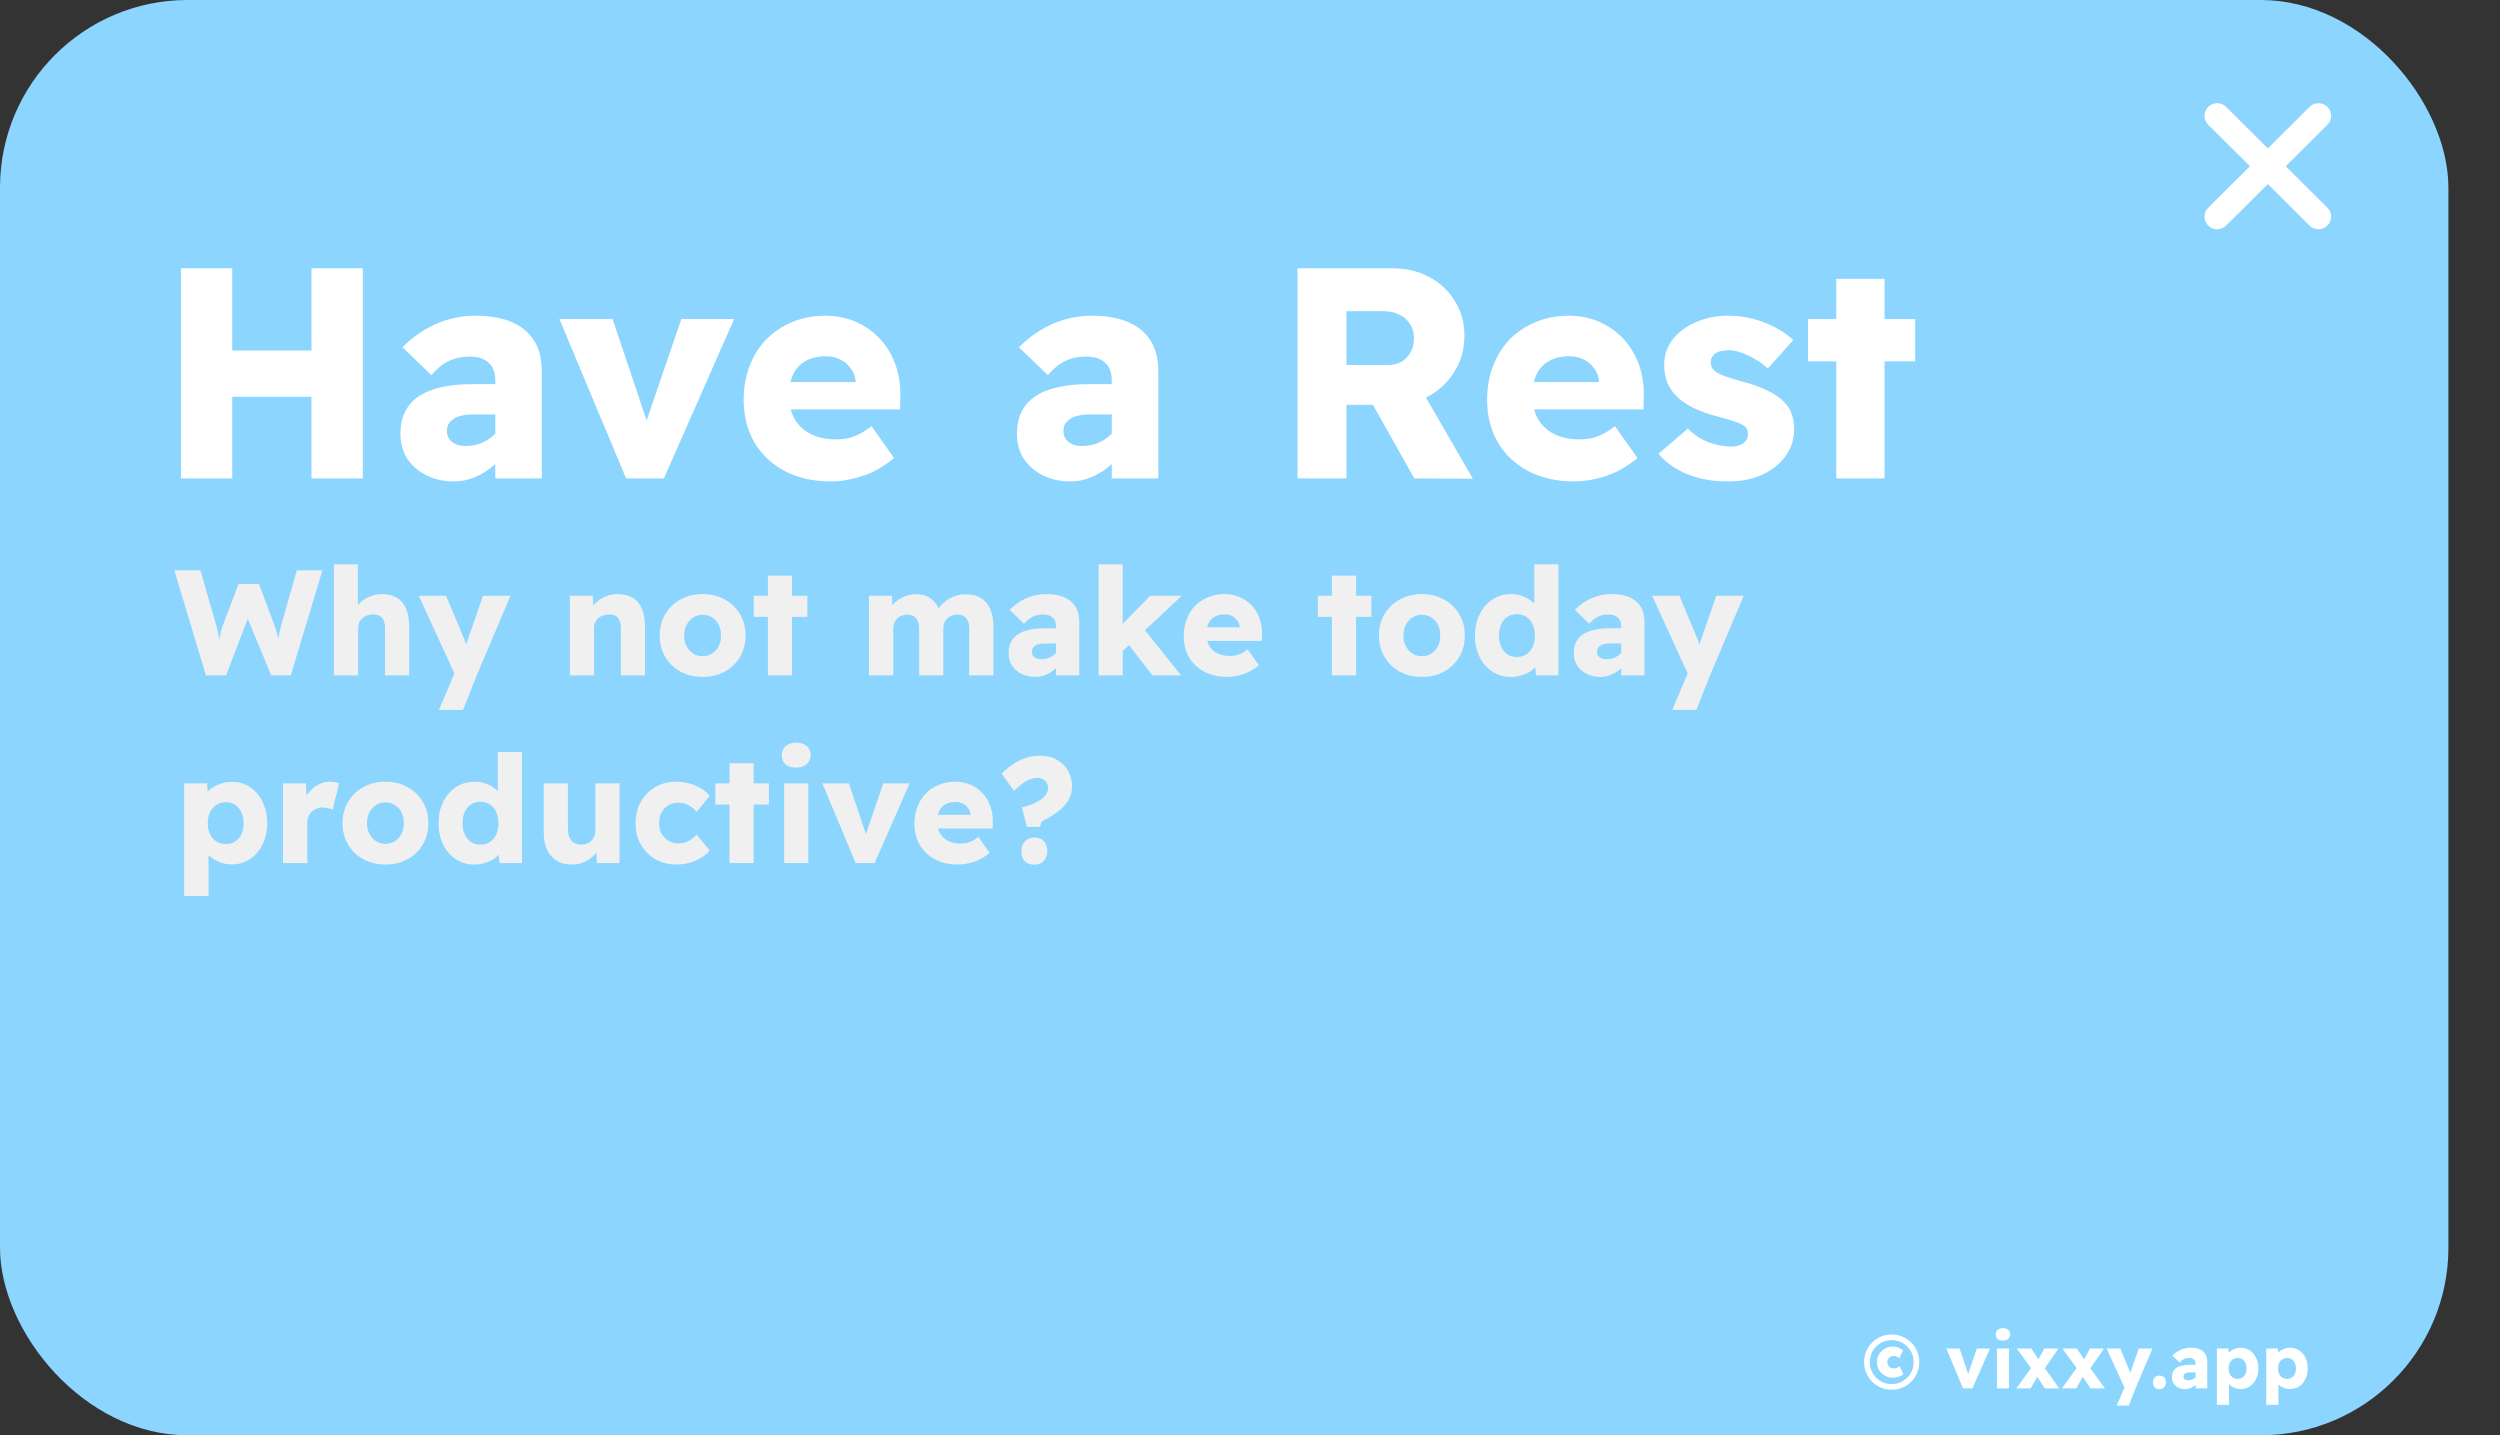 <svg width="533" height="306" viewBox="0 0 533 306" fill="none" xmlns="http://www.w3.org/2000/svg">
<rect x="0" y="0" width="533" height="306" fill="#333333" stroke="none"/>
<rect width="522" height="306" rx="40" fill="#8BD5FF"/>
<path d="M496.207 44.291C497.262 45.341 497.262 47.042 496.207 48.092C495.684 48.617 494.992 48.877 494.3 48.877C493.608 48.877 492.918 48.615 492.391 48.09L483.5 39.244L474.609 48.088C474.082 48.617 473.391 48.877 472.7 48.877C472.009 48.877 471.319 48.617 470.791 48.088C469.736 47.038 469.736 45.337 470.791 44.287L479.684 35.435L470.791 26.588C469.736 25.538 469.736 23.837 470.791 22.787C471.846 21.738 473.554 21.738 474.609 22.787L483.5 31.643L492.393 22.792C493.448 21.742 495.156 21.742 496.211 22.792C497.266 23.841 497.266 25.542 496.211 26.592L487.318 35.444L496.207 44.291Z" fill="white"/>
<path d="M66.408 102V57.2H77.352V102H66.408ZM38.568 102V57.2H49.512V102H38.568ZM42.92 84.592V74.736H72.168V84.592H42.92ZM105.594 102V81.136C105.594 79.387 105.103 78.107 104.122 77.296C103.183 76.443 101.86 76.016 100.154 76.016C98.49 76.016 96.996 76.336 95.674 76.976C94.394 77.573 93.156 78.576 91.962 79.984L85.817 74.032C87.865 71.941 90.212 70.299 92.858 69.104C95.503 67.909 98.383 67.312 101.498 67.312C104.356 67.312 106.831 67.739 108.922 68.592C111.012 69.445 112.634 70.747 113.786 72.496C114.938 74.245 115.514 76.464 115.514 79.152V102H105.594ZM96.761 102.64C94.628 102.64 92.687 102.213 90.938 101.36C89.231 100.507 87.865 99.333 86.841 97.84C85.86 96.304 85.37 94.512 85.37 92.464C85.37 90.715 85.689 89.179 86.329 87.856C86.969 86.533 87.908 85.445 89.145 84.592C90.425 83.696 92.004 83.035 93.882 82.608C95.802 82.139 98.02 81.904 100.538 81.904H110.842L110.266 88.368H100.794C99.897 88.368 99.108 88.453 98.425 88.624C97.743 88.752 97.167 88.987 96.698 89.328C96.228 89.627 95.865 89.989 95.609 90.416C95.396 90.843 95.29 91.355 95.29 91.952C95.29 92.592 95.46 93.147 95.802 93.616C96.143 94.085 96.591 94.448 97.145 94.704C97.743 94.96 98.425 95.088 99.194 95.088C100.303 95.088 101.348 94.917 102.33 94.576C103.354 94.192 104.25 93.659 105.018 92.976C105.828 92.293 106.468 91.504 106.938 90.608L108.73 95.216C107.834 96.667 106.746 97.947 105.466 99.056C104.228 100.165 102.863 101.04 101.37 101.68C99.919 102.32 98.383 102.64 96.761 102.64ZM133.478 102L119.27 68.016H130.598L139.046 93.168L136.55 93.488L145.254 68.016H156.518L141.542 102H133.478ZM177.111 102.64C173.356 102.64 170.071 101.893 167.255 100.4C164.482 98.907 162.327 96.859 160.791 94.256C159.298 91.611 158.551 88.603 158.551 85.232C158.551 82.587 158.978 80.176 159.831 78C160.684 75.781 161.879 73.883 163.415 72.304C164.994 70.725 166.828 69.509 168.919 68.656C171.052 67.76 173.378 67.312 175.895 67.312C178.284 67.312 180.46 67.739 182.423 68.592C184.386 69.445 186.092 70.64 187.543 72.176C188.994 73.712 190.103 75.525 190.871 77.616C191.639 79.707 192.002 81.989 191.959 84.464L191.895 87.28H164.887L163.351 81.456H183.511L182.423 82.608V81.328C182.338 80.261 181.996 79.344 181.399 78.576C180.844 77.765 180.098 77.125 179.159 76.656C178.263 76.187 177.239 75.952 176.087 75.952C174.38 75.952 172.93 76.293 171.735 76.976C170.583 77.616 169.708 78.555 169.111 79.792C168.514 81.029 168.215 82.565 168.215 84.4C168.215 86.235 168.599 87.856 169.367 89.264C170.178 90.672 171.33 91.76 172.823 92.528C174.359 93.296 176.172 93.68 178.263 93.68C179.671 93.68 180.951 93.467 182.103 93.04C183.255 92.613 184.492 91.888 185.815 90.864L190.615 97.648C189.292 98.757 187.884 99.696 186.391 100.464C184.898 101.189 183.362 101.723 181.783 102.064C180.247 102.448 178.69 102.64 177.111 102.64ZM237.031 102V81.136C237.031 79.387 236.54 78.107 235.559 77.296C234.62 76.443 233.298 76.016 231.591 76.016C229.927 76.016 228.434 76.336 227.111 76.976C225.831 77.573 224.594 78.576 223.399 79.984L217.255 74.032C219.303 71.941 221.65 70.299 224.295 69.104C226.94 67.909 229.82 67.312 232.935 67.312C235.794 67.312 238.268 67.739 240.359 68.592C242.45 69.445 244.071 70.747 245.223 72.496C246.375 74.245 246.951 76.464 246.951 79.152V102H237.031ZM228.199 102.64C226.066 102.64 224.124 102.213 222.375 101.36C220.668 100.507 219.303 99.333 218.279 97.84C217.298 96.304 216.807 94.512 216.807 92.464C216.807 90.715 217.127 89.179 217.767 87.856C218.407 86.533 219.346 85.445 220.583 84.592C221.863 83.696 223.442 83.035 225.319 82.608C227.239 82.139 229.458 81.904 231.975 81.904H242.279L241.703 88.368H232.231C231.335 88.368 230.546 88.453 229.863 88.624C229.18 88.752 228.604 88.987 228.135 89.328C227.666 89.627 227.303 89.989 227.047 90.416C226.834 90.843 226.727 91.355 226.727 91.952C226.727 92.592 226.898 93.147 227.239 93.616C227.58 94.085 228.028 94.448 228.583 94.704C229.18 94.96 229.863 95.088 230.631 95.088C231.74 95.088 232.786 94.917 233.767 94.576C234.791 94.192 235.687 93.659 236.455 92.976C237.266 92.293 237.906 91.504 238.375 90.608L240.167 95.216C239.271 96.667 238.183 97.947 236.903 99.056C235.666 100.165 234.3 101.04 232.807 101.68C231.356 102.32 229.82 102.64 228.199 102.64ZM276.631 102V57.2H296.919C299.82 57.2 302.423 57.819 304.727 59.056C307.031 60.293 308.844 62 310.167 64.176C311.532 66.309 312.215 68.763 312.215 71.536C312.215 74.352 311.532 76.869 310.167 79.088C308.844 81.307 307.031 83.077 304.727 84.4C302.423 85.68 299.82 86.32 296.919 86.32H287.062V102H276.631ZM301.527 102L290.135 81.712L301.335 80.112L314.007 102.064L301.527 102ZM287.062 77.808H295.959C297.068 77.808 298.028 77.573 298.839 77.104C299.692 76.592 300.332 75.909 300.759 75.056C301.228 74.203 301.463 73.221 301.463 72.112C301.463 70.96 301.185 69.957 300.631 69.104C300.119 68.251 299.372 67.589 298.391 67.12C297.452 66.608 296.321 66.352 294.999 66.352H287.062V77.808ZM335.611 102.64C331.856 102.64 328.571 101.893 325.755 100.4C322.982 98.907 320.827 96.859 319.291 94.256C317.798 91.611 317.051 88.603 317.051 85.232C317.051 82.587 317.478 80.176 318.331 78C319.184 75.781 320.379 73.883 321.915 72.304C323.494 70.725 325.328 69.509 327.419 68.656C329.552 67.76 331.878 67.312 334.395 67.312C336.784 67.312 338.96 67.739 340.923 68.592C342.886 69.445 344.592 70.64 346.043 72.176C347.494 73.712 348.603 75.525 349.371 77.616C350.139 79.707 350.502 81.989 350.459 84.464L350.395 87.28H323.387L321.851 81.456H342.011L340.923 82.608V81.328C340.838 80.261 340.496 79.344 339.899 78.576C339.344 77.765 338.598 77.125 337.659 76.656C336.763 76.187 335.739 75.952 334.587 75.952C332.88 75.952 331.43 76.293 330.235 76.976C329.083 77.616 328.208 78.555 327.611 79.792C327.014 81.029 326.715 82.565 326.715 84.4C326.715 86.235 327.099 87.856 327.867 89.264C328.678 90.672 329.83 91.76 331.323 92.528C332.859 93.296 334.672 93.68 336.763 93.68C338.171 93.68 339.451 93.467 340.603 93.04C341.755 92.613 342.992 91.888 344.315 90.864L349.115 97.648C347.792 98.757 346.384 99.696 344.891 100.464C343.398 101.189 341.862 101.723 340.283 102.064C338.747 102.448 337.19 102.64 335.611 102.64ZM368.438 102.64C365.195 102.64 362.294 102.128 359.734 101.104C357.174 100.037 355.126 98.587 353.59 96.752L359.862 91.376C361.184 92.699 362.678 93.68 364.342 94.32C366.006 94.917 367.584 95.216 369.078 95.216C369.632 95.216 370.123 95.152 370.55 95.024C370.976 94.896 371.339 94.725 371.638 94.512C371.979 94.256 372.235 93.979 372.406 93.68C372.576 93.339 372.662 92.955 372.662 92.528C372.662 91.675 372.299 91.035 371.574 90.608C371.232 90.395 370.614 90.139 369.718 89.84C368.822 89.499 367.67 89.157 366.262 88.816C364.256 88.304 362.507 87.685 361.014 86.96C359.563 86.235 358.368 85.403 357.43 84.464C356.576 83.611 355.915 82.629 355.446 81.52C355.019 80.411 354.806 79.173 354.806 77.808C354.806 75.717 355.424 73.883 356.661 72.304C357.942 70.725 359.606 69.509 361.654 68.656C363.702 67.76 365.92 67.312 368.31 67.312C370.187 67.312 371.958 67.525 373.622 67.952C375.328 68.379 376.907 68.976 378.358 69.744C379.851 70.512 381.174 71.429 382.326 72.496L376.886 78.576C376.16 77.851 375.307 77.211 374.326 76.656C373.344 76.059 372.363 75.589 371.382 75.248C370.4 74.864 369.483 74.672 368.63 74.672C367.99 74.672 367.414 74.736 366.902 74.864C366.432 74.949 366.027 75.12 365.686 75.376C365.387 75.589 365.152 75.867 364.982 76.208C364.811 76.507 364.726 76.848 364.726 77.232C364.726 77.701 364.832 78.128 365.046 78.512C365.302 78.853 365.643 79.173 366.07 79.472C366.454 79.685 367.115 79.963 368.054 80.304C369.035 80.645 370.315 81.029 371.894 81.456C373.899 82.011 375.606 82.651 377.014 83.376C378.464 84.059 379.616 84.869 380.47 85.808C381.195 86.533 381.707 87.387 382.006 88.368C382.347 89.307 382.518 90.331 382.518 91.44C382.518 93.616 381.899 95.557 380.662 97.264C379.467 98.928 377.803 100.251 375.67 101.232C373.579 102.171 371.168 102.64 368.438 102.64ZM391.485 102V59.44H401.789V102H391.485ZM385.469 77.04V68.016H408.317V77.04H385.469Z" fill="white"/>
<path d="M43.912 144L37.16 121.6H42.728L46.12 133.376C46.312 134.059 46.472 134.763 46.6 135.488C46.728 136.192 46.835 136.853 46.92 137.472C47.005 138.069 47.059 138.539 47.08 138.88L46.344 138.912C46.493 138.101 46.611 137.387 46.696 136.768C46.781 136.149 46.888 135.573 47.016 135.04C47.144 134.485 47.304 133.931 47.496 133.376L50.856 124.512H55.24L58.536 133.376C58.792 134.08 58.995 134.752 59.144 135.392C59.315 136.011 59.443 136.597 59.528 137.152C59.635 137.685 59.72 138.219 59.784 138.752L59.112 138.88C59.155 138.475 59.187 138.112 59.208 137.792C59.251 137.472 59.283 137.163 59.304 136.864C59.325 136.544 59.357 136.224 59.4 135.904C59.443 135.563 59.507 135.189 59.592 134.784C59.677 134.357 59.795 133.877 59.944 133.344L63.272 121.6H68.744L61.992 144H57.832L52.488 131.136L53.096 131.2L48.2 144H43.912ZM71.21 144V120.32H76.297V130.464L75.242 130.848C75.476 130.08 75.892 129.387 76.49 128.768C77.108 128.128 77.844 127.616 78.698 127.232C79.551 126.848 80.447 126.656 81.385 126.656C82.665 126.656 83.743 126.923 84.618 127.456C85.492 127.968 86.143 128.747 86.57 129.792C87.017 130.816 87.242 132.085 87.242 133.6V144H82.09V133.984C82.09 133.301 81.993 132.736 81.802 132.288C81.609 131.84 81.322 131.509 80.938 131.296C80.553 131.083 80.073 130.987 79.498 131.008C79.049 131.008 78.633 131.083 78.249 131.232C77.865 131.36 77.524 131.563 77.225 131.84C76.948 132.096 76.735 132.395 76.585 132.736C76.436 133.077 76.362 133.461 76.362 133.888V144H73.769C73.215 144 72.713 144 72.266 144C71.839 144 71.487 144 71.21 144ZM93.573 151.36L97.445 142.272L97.509 144.96L89.285 127.008H95.109L98.693 135.584C98.885 135.989 99.066 136.448 99.237 136.96C99.408 137.472 99.536 137.952 99.621 138.4L98.885 138.816C99.013 138.496 99.152 138.091 99.301 137.6C99.472 137.109 99.653 136.587 99.845 136.032L102.981 127.008H108.837L101.637 144L98.725 151.36H93.573ZM121.491 144V127.008H126.387L126.579 130.464L125.523 130.848C125.757 130.08 126.173 129.387 126.771 128.768C127.389 128.128 128.125 127.616 128.979 127.232C129.832 126.848 130.728 126.656 131.667 126.656C132.947 126.656 134.024 126.923 134.899 127.456C135.773 127.968 136.424 128.747 136.851 129.792C137.299 130.816 137.523 132.085 137.523 133.6V144H132.371V133.984C132.371 133.301 132.275 132.736 132.083 132.288C131.891 131.84 131.603 131.509 131.219 131.296C130.835 131.083 130.355 130.987 129.779 131.008C129.331 131.008 128.915 131.083 128.531 131.232C128.147 131.36 127.805 131.563 127.507 131.84C127.229 132.096 127.016 132.395 126.867 132.736C126.717 133.077 126.643 133.461 126.643 133.888V144H124.051C123.496 144 122.995 144 122.547 144C122.12 144 121.768 144 121.491 144ZM149.803 144.32C148.053 144.32 146.485 143.947 145.099 143.2C143.712 142.432 142.624 141.387 141.835 140.064C141.045 138.72 140.651 137.205 140.651 135.52C140.651 133.792 141.045 132.267 141.835 130.944C142.624 129.6 143.712 128.555 145.099 127.808C146.485 127.04 148.053 126.656 149.803 126.656C151.573 126.656 153.141 127.04 154.507 127.808C155.893 128.555 156.981 129.6 157.771 130.944C158.56 132.267 158.955 133.792 158.955 135.52C158.955 137.205 158.56 138.72 157.771 140.064C156.981 141.387 155.893 142.432 154.507 143.2C153.141 143.947 151.573 144.32 149.803 144.32ZM149.803 139.904C150.571 139.904 151.243 139.712 151.819 139.328C152.416 138.944 152.885 138.421 153.227 137.76C153.568 137.099 153.728 136.352 153.707 135.52C153.728 134.645 153.568 133.877 153.227 133.216C152.885 132.533 152.416 132.011 151.819 131.648C151.243 131.264 150.571 131.072 149.803 131.072C149.056 131.072 148.384 131.264 147.786 131.648C147.189 132.032 146.72 132.555 146.379 133.216C146.037 133.877 145.867 134.645 145.867 135.52C145.867 136.352 146.037 137.099 146.379 137.76C146.72 138.421 147.189 138.944 147.786 139.328C148.384 139.712 149.056 139.904 149.803 139.904ZM163.711 144V122.72H168.863V144H163.711ZM160.703 131.52V127.008H172.127V131.52H160.703ZM185.271 144V127.008H190.167L190.327 130.08L189.623 130.144C189.858 129.589 190.178 129.099 190.583 128.672C190.989 128.245 191.437 127.893 191.927 127.616C192.439 127.317 192.973 127.093 193.527 126.944C194.082 126.773 194.637 126.688 195.191 126.688C196.045 126.688 196.802 126.816 197.463 127.072C198.146 127.328 198.733 127.744 199.223 128.32C199.735 128.896 200.141 129.664 200.439 130.624L199.671 130.496L199.895 130.048C200.194 129.536 200.557 129.077 200.983 128.672C201.431 128.245 201.922 127.883 202.455 127.584C202.989 127.285 203.533 127.061 204.087 126.912C204.663 126.763 205.218 126.688 205.751 126.688C207.095 126.688 208.215 126.955 209.111 127.488C210.007 128.021 210.679 128.811 211.127 129.856C211.575 130.88 211.799 132.149 211.799 133.664V144H206.647V134.048C206.647 133.045 206.434 132.299 206.007 131.808C205.602 131.296 204.983 131.04 204.151 131.04C203.703 131.04 203.287 131.115 202.903 131.264C202.541 131.392 202.221 131.595 201.943 131.872C201.687 132.128 201.485 132.427 201.335 132.768C201.186 133.109 201.111 133.493 201.111 133.92V144H195.959V134.016C195.959 133.056 195.735 132.32 195.287 131.808C194.861 131.296 194.253 131.04 193.463 131.04C193.037 131.04 192.631 131.115 192.247 131.264C191.885 131.392 191.565 131.595 191.287 131.872C191.031 132.128 190.829 132.427 190.679 132.768C190.53 133.109 190.455 133.493 190.455 133.92V144H185.271ZM225.141 144V133.568C225.141 132.693 224.895 132.053 224.405 131.648C223.935 131.221 223.274 131.008 222.421 131.008C221.589 131.008 220.842 131.168 220.181 131.488C219.541 131.787 218.922 132.288 218.325 132.992L215.253 130.016C216.277 128.971 217.45 128.149 218.773 127.552C220.095 126.955 221.535 126.656 223.093 126.656C224.522 126.656 225.759 126.869 226.805 127.296C227.85 127.723 228.661 128.373 229.237 129.248C229.813 130.123 230.101 131.232 230.101 132.576V144H225.141ZM220.725 144.32C219.658 144.32 218.687 144.107 217.812 143.68C216.959 143.253 216.277 142.667 215.765 141.92C215.274 141.152 215.029 140.256 215.029 139.232C215.029 138.357 215.189 137.589 215.509 136.928C215.829 136.267 216.298 135.723 216.917 135.296C217.557 134.848 218.346 134.517 219.285 134.304C220.245 134.069 221.354 133.952 222.613 133.952H227.765L227.477 137.184H222.741C222.293 137.184 221.898 137.227 221.557 137.312C221.215 137.376 220.927 137.493 220.693 137.664C220.458 137.813 220.277 137.995 220.149 138.208C220.042 138.421 219.989 138.677 219.989 138.976C219.989 139.296 220.074 139.573 220.245 139.808C220.415 140.043 220.639 140.224 220.917 140.352C221.215 140.48 221.557 140.544 221.941 140.544C222.495 140.544 223.018 140.459 223.509 140.288C224.021 140.096 224.469 139.829 224.853 139.488C225.258 139.147 225.578 138.752 225.813 138.304L226.709 140.608C226.261 141.333 225.717 141.973 225.077 142.528C224.458 143.083 223.775 143.52 223.029 143.84C222.303 144.16 221.535 144.32 220.725 144.32ZM239.138 139.008L237.314 135.104L245.218 127.008H251.97L239.138 139.008ZM234.21 144V120.32H239.362V144H234.21ZM245.698 144L239.778 136.32L243.426 133.504L251.81 144H245.698ZM261.649 144.32C259.772 144.32 258.129 143.947 256.721 143.2C255.335 142.453 254.257 141.429 253.489 140.128C252.743 138.805 252.369 137.301 252.369 135.616C252.369 134.293 252.583 133.088 253.009 132C253.436 130.891 254.033 129.941 254.801 129.152C255.591 128.363 256.508 127.755 257.553 127.328C258.62 126.88 259.783 126.656 261.041 126.656C262.236 126.656 263.324 126.869 264.305 127.296C265.287 127.723 266.14 128.32 266.865 129.088C267.591 129.856 268.145 130.763 268.529 131.808C268.913 132.853 269.095 133.995 269.073 135.232L269.041 136.64H255.537L254.769 133.728H264.849L264.305 134.304V133.664C264.263 133.131 264.092 132.672 263.793 132.288C263.516 131.883 263.143 131.563 262.673 131.328C262.225 131.093 261.713 130.976 261.137 130.976C260.284 130.976 259.559 131.147 258.961 131.488C258.385 131.808 257.948 132.277 257.649 132.896C257.351 133.515 257.201 134.283 257.201 135.2C257.201 136.117 257.393 136.928 257.777 137.632C258.183 138.336 258.759 138.88 259.505 139.264C260.273 139.648 261.18 139.84 262.225 139.84C262.929 139.84 263.569 139.733 264.145 139.52C264.721 139.307 265.34 138.944 266.001 138.432L268.401 141.824C267.74 142.379 267.036 142.848 266.289 143.232C265.543 143.595 264.775 143.861 263.985 144.032C263.217 144.224 262.439 144.32 261.649 144.32ZM283.961 144V122.72H289.113V144H283.961ZM280.953 131.52V127.008H292.377V131.52H280.953ZM303.146 144.32C301.397 144.32 299.829 143.947 298.442 143.2C297.056 142.432 295.968 141.387 295.178 140.064C294.389 138.72 293.994 137.205 293.994 135.52C293.994 133.792 294.389 132.267 295.178 130.944C295.968 129.6 297.056 128.555 298.442 127.808C299.829 127.04 301.397 126.656 303.146 126.656C304.917 126.656 306.485 127.04 307.85 127.808C309.237 128.555 310.325 129.6 311.114 130.944C311.904 132.267 312.298 133.792 312.298 135.52C312.298 137.205 311.904 138.72 311.114 140.064C310.325 141.387 309.237 142.432 307.85 143.2C306.485 143.947 304.917 144.32 303.146 144.32ZM303.146 139.904C303.914 139.904 304.586 139.712 305.162 139.328C305.76 138.944 306.229 138.421 306.57 137.76C306.912 137.099 307.072 136.352 307.05 135.52C307.072 134.645 306.912 133.877 306.57 133.216C306.229 132.533 305.76 132.011 305.162 131.648C304.586 131.264 303.914 131.072 303.146 131.072C302.4 131.072 301.728 131.264 301.13 131.648C300.533 132.032 300.064 132.555 299.722 133.216C299.381 133.877 299.21 134.645 299.21 135.52C299.21 136.352 299.381 137.099 299.722 137.76C300.064 138.421 300.533 138.944 301.13 139.328C301.728 139.712 302.4 139.904 303.146 139.904ZM322.111 144.32C320.66 144.32 319.348 143.947 318.175 143.2C317.023 142.453 316.116 141.419 315.455 140.096C314.794 138.752 314.463 137.227 314.463 135.52C314.463 133.813 314.794 132.299 315.455 130.976C316.116 129.632 317.023 128.576 318.175 127.808C319.348 127.04 320.671 126.656 322.143 126.656C322.911 126.656 323.647 126.773 324.351 127.008C325.076 127.243 325.716 127.563 326.271 127.968C326.847 128.373 327.316 128.832 327.679 129.344C328.042 129.856 328.266 130.4 328.351 130.976L327.103 131.264V120.32H332.255V144H327.455L327.167 140.16L328.191 140.352C328.148 140.864 327.956 141.365 327.615 141.856C327.274 142.325 326.815 142.752 326.239 143.136C325.684 143.499 325.055 143.787 324.351 144C323.647 144.213 322.9 144.32 322.111 144.32ZM323.391 140.064C324.18 140.064 324.852 139.883 325.407 139.52C325.983 139.136 326.431 138.603 326.751 137.92C327.071 137.237 327.231 136.437 327.231 135.52C327.231 134.581 327.071 133.771 326.751 133.088C326.431 132.405 325.983 131.883 325.407 131.52C324.852 131.136 324.18 130.944 323.391 130.944C322.623 130.944 321.951 131.136 321.375 131.52C320.82 131.883 320.383 132.405 320.063 133.088C319.743 133.771 319.583 134.581 319.583 135.52C319.583 136.437 319.743 137.237 320.063 137.92C320.383 138.603 320.82 139.136 321.375 139.52C321.951 139.883 322.623 140.064 323.391 140.064ZM345.641 144V133.568C345.641 132.693 345.395 132.053 344.905 131.648C344.435 131.221 343.774 131.008 342.921 131.008C342.089 131.008 341.342 131.168 340.681 131.488C340.041 131.787 339.422 132.288 338.825 132.992L335.753 130.016C336.777 128.971 337.95 128.149 339.273 127.552C340.595 126.955 342.035 126.656 343.593 126.656C345.022 126.656 346.259 126.869 347.305 127.296C348.35 127.723 349.161 128.373 349.737 129.248C350.313 130.123 350.601 131.232 350.601 132.576V144H345.641ZM341.225 144.32C340.158 144.32 339.187 144.107 338.312 143.68C337.459 143.253 336.777 142.667 336.265 141.92C335.774 141.152 335.529 140.256 335.529 139.232C335.529 138.357 335.689 137.589 336.009 136.928C336.329 136.267 336.798 135.723 337.417 135.296C338.057 134.848 338.846 134.517 339.785 134.304C340.745 134.069 341.854 133.952 343.113 133.952H348.265L347.977 137.184H343.241C342.793 137.184 342.398 137.227 342.057 137.312C341.715 137.376 341.427 137.493 341.193 137.664C340.958 137.813 340.777 137.995 340.649 138.208C340.542 138.421 340.489 138.677 340.489 138.976C340.489 139.296 340.574 139.573 340.745 139.808C340.915 140.043 341.139 140.224 341.417 140.352C341.715 140.48 342.057 140.544 342.441 140.544C342.995 140.544 343.518 140.459 344.009 140.288C344.521 140.096 344.969 139.829 345.353 139.488C345.758 139.147 346.078 138.752 346.313 138.304L347.209 140.608C346.761 141.333 346.217 141.973 345.577 142.528C344.958 143.083 344.275 143.52 343.529 143.84C342.803 144.16 342.035 144.32 341.225 144.32ZM356.511 151.36L360.383 142.272L360.447 144.96L352.223 127.008H358.047L361.631 135.584C361.823 135.989 362.004 136.448 362.175 136.96C362.345 137.472 362.473 137.952 362.559 138.4L361.823 138.816C361.951 138.496 362.089 138.091 362.239 137.6C362.409 137.109 362.591 136.587 362.783 136.032L365.919 127.008H371.775L364.575 144L361.663 151.36H356.511ZM39.272 191.04V167.008H44.168L44.392 170.752L43.4 170.464C43.528 169.781 43.88 169.163 44.456 168.608C45.053 168.032 45.789 167.573 46.664 167.232C47.539 166.869 48.467 166.688 49.448 166.688C50.899 166.688 52.189 167.061 53.32 167.808C54.451 168.555 55.336 169.6 55.976 170.944C56.637 172.267 56.968 173.792 56.968 175.52C56.968 177.205 56.637 178.709 55.976 180.032C55.336 181.355 54.44 182.4 53.288 183.168C52.157 183.915 50.867 184.288 49.416 184.288C48.435 184.288 47.507 184.107 46.632 183.744C45.757 183.36 45.021 182.869 44.424 182.272C43.827 181.675 43.443 181.024 43.272 180.32L44.456 179.84V191.04H39.272ZM48.168 179.936C48.936 179.936 49.597 179.755 50.152 179.392C50.728 179.029 51.165 178.517 51.464 177.856C51.784 177.173 51.944 176.395 51.944 175.52C51.944 174.624 51.784 173.845 51.464 173.184C51.165 172.501 50.728 171.979 50.152 171.616C49.597 171.232 48.936 171.04 48.168 171.04C47.379 171.04 46.696 171.232 46.12 171.616C45.544 171.979 45.096 172.491 44.776 173.152C44.456 173.813 44.296 174.603 44.296 175.52C44.296 176.395 44.456 177.173 44.776 177.856C45.096 178.517 45.544 179.029 46.12 179.392C46.696 179.755 47.379 179.936 48.168 179.936ZM60.334 184V167.008H65.231L65.454 172.544L64.495 171.456C64.772 170.56 65.198 169.749 65.775 169.024C66.35 168.299 67.033 167.723 67.823 167.296C68.633 166.869 69.476 166.656 70.35 166.656C70.734 166.656 71.087 166.688 71.406 166.752C71.748 166.795 72.046 166.869 72.302 166.976L70.927 172.64C70.692 172.512 70.372 172.405 69.966 172.32C69.582 172.213 69.177 172.16 68.751 172.16C68.281 172.16 67.844 172.245 67.439 172.416C67.055 172.565 66.713 172.789 66.415 173.088C66.137 173.387 65.913 173.739 65.743 174.144C65.593 174.549 65.519 175.008 65.519 175.52V184H60.334ZM82.177 184.32C80.428 184.32 78.86 183.947 77.474 183.2C76.087 182.432 74.999 181.387 74.21 180.064C73.42 178.72 73.025 177.205 73.025 175.52C73.025 173.792 73.42 172.267 74.21 170.944C74.999 169.6 76.087 168.555 77.474 167.808C78.86 167.04 80.428 166.656 82.177 166.656C83.948 166.656 85.516 167.04 86.882 167.808C88.268 168.555 89.356 169.6 90.145 170.944C90.935 172.267 91.329 173.792 91.329 175.52C91.329 177.205 90.935 178.72 90.145 180.064C89.356 181.387 88.268 182.432 86.882 183.2C85.516 183.947 83.948 184.32 82.177 184.32ZM82.177 179.904C82.945 179.904 83.618 179.712 84.194 179.328C84.791 178.944 85.26 178.421 85.602 177.76C85.943 177.099 86.103 176.352 86.082 175.52C86.103 174.645 85.943 173.877 85.602 173.216C85.26 172.533 84.791 172.011 84.194 171.648C83.618 171.264 82.945 171.072 82.177 171.072C81.431 171.072 80.759 171.264 80.162 171.648C79.564 172.032 79.095 172.555 78.754 173.216C78.412 173.877 78.242 174.645 78.242 175.52C78.242 176.352 78.412 177.099 78.754 177.76C79.095 178.421 79.564 178.944 80.162 179.328C80.759 179.712 81.431 179.904 82.177 179.904ZM101.142 184.32C99.692 184.32 98.38 183.947 97.206 183.2C96.054 182.453 95.148 181.419 94.486 180.096C93.825 178.752 93.494 177.227 93.494 175.52C93.494 173.813 93.825 172.299 94.486 170.976C95.148 169.632 96.054 168.576 97.206 167.808C98.38 167.04 99.702 166.656 101.174 166.656C101.942 166.656 102.678 166.773 103.382 167.008C104.108 167.243 104.748 167.563 105.302 167.968C105.878 168.373 106.348 168.832 106.71 169.344C107.073 169.856 107.297 170.4 107.382 170.976L106.134 171.264V160.32H111.286V184H106.486L106.198 180.16L107.222 180.352C107.18 180.864 106.988 181.365 106.646 181.856C106.305 182.325 105.846 182.752 105.27 183.136C104.716 183.499 104.086 183.787 103.382 184C102.678 184.213 101.932 184.32 101.142 184.32ZM102.422 180.064C103.212 180.064 103.884 179.883 104.438 179.52C105.014 179.136 105.462 178.603 105.782 177.92C106.102 177.237 106.262 176.437 106.262 175.52C106.262 174.581 106.102 173.771 105.782 173.088C105.462 172.405 105.014 171.883 104.438 171.52C103.884 171.136 103.212 170.944 102.422 170.944C101.654 170.944 100.982 171.136 100.406 171.52C99.852 171.883 99.414 172.405 99.094 173.088C98.774 173.771 98.614 174.581 98.614 175.52C98.614 176.437 98.774 177.237 99.094 177.92C99.414 178.603 99.852 179.136 100.406 179.52C100.982 179.883 101.654 180.064 102.422 180.064ZM121.908 184.32C120.67 184.32 119.604 184.053 118.708 183.52C117.812 182.965 117.118 182.187 116.628 181.184C116.158 180.16 115.924 178.933 115.924 177.504V167.008H121.076V176.736C121.076 177.781 121.321 178.603 121.812 179.2C122.324 179.776 123.028 180.064 123.924 180.064C124.372 180.064 124.777 180 125.14 179.872C125.502 179.723 125.812 179.52 126.068 179.264C126.345 178.987 126.558 178.667 126.708 178.304C126.857 177.941 126.932 177.547 126.932 177.12V167.008H132.084V184H127.252L127.06 180.512L127.988 180.128C127.753 180.917 127.326 181.632 126.708 182.272C126.11 182.912 125.396 183.413 124.564 183.776C123.732 184.139 122.846 184.32 121.908 184.32ZM144.134 184.32C142.492 184.32 141.009 183.936 139.686 183.168C138.385 182.4 137.361 181.355 136.614 180.032C135.868 178.688 135.494 177.184 135.494 175.52C135.494 173.813 135.868 172.299 136.614 170.976C137.361 169.632 138.385 168.576 139.686 167.808C141.009 167.04 142.492 166.656 144.134 166.656C145.649 166.656 147.036 166.933 148.294 167.488C149.574 168.021 150.577 168.757 151.302 169.696L148.518 173.088C148.241 172.725 147.9 172.395 147.494 172.096C147.089 171.797 146.641 171.563 146.15 171.392C145.66 171.221 145.148 171.136 144.614 171.136C143.804 171.136 143.089 171.328 142.47 171.712C141.852 172.075 141.372 172.587 141.03 173.248C140.689 173.909 140.518 174.656 140.518 175.488C140.518 176.299 140.689 177.035 141.03 177.696C141.393 178.336 141.884 178.848 142.502 179.232C143.121 179.616 143.814 179.808 144.582 179.808C145.137 179.808 145.649 179.733 146.118 179.584C146.588 179.435 147.014 179.221 147.398 178.944C147.804 178.667 148.177 178.336 148.518 177.952L151.302 181.344C150.577 182.24 149.564 182.965 148.262 183.52C146.961 184.053 145.585 184.32 144.134 184.32ZM155.524 184V162.72H160.676V184H155.524ZM152.516 171.52V167.008H163.94V171.52H152.516ZM167.185 184V167.008H172.337V184H167.185ZM169.777 163.648C168.796 163.648 168.028 163.424 167.473 162.976C166.94 162.507 166.673 161.845 166.673 160.992C166.673 160.203 166.95 159.563 167.505 159.072C168.06 158.581 168.817 158.336 169.777 158.336C170.716 158.336 171.452 158.571 171.985 159.04C172.54 159.488 172.817 160.139 172.817 160.992C172.817 161.781 172.54 162.421 171.985 162.912C171.452 163.403 170.716 163.648 169.777 163.648ZM182.426 184L175.322 167.008H180.986L185.21 179.584L183.962 179.744L188.314 167.008H193.946L186.458 184H182.426ZM204.243 184.32C202.366 184.32 200.723 183.947 199.315 183.2C197.928 182.453 196.851 181.429 196.083 180.128C195.336 178.805 194.963 177.301 194.963 175.616C194.963 174.293 195.176 173.088 195.603 172C196.03 170.891 196.627 169.941 197.395 169.152C198.184 168.363 199.102 167.755 200.147 167.328C201.214 166.88 202.376 166.656 203.635 166.656C204.83 166.656 205.918 166.869 206.899 167.296C207.88 167.723 208.734 168.32 209.459 169.088C210.184 169.856 210.739 170.763 211.123 171.808C211.507 172.853 211.688 173.995 211.667 175.232L211.635 176.64H198.131L197.363 173.728H207.443L206.899 174.304V173.664C206.856 173.131 206.686 172.672 206.387 172.288C206.11 171.883 205.736 171.563 205.267 171.328C204.819 171.093 204.307 170.976 203.731 170.976C202.878 170.976 202.152 171.147 201.555 171.488C200.979 171.808 200.542 172.277 200.243 172.896C199.944 173.515 199.795 174.283 199.795 175.2C199.795 176.117 199.987 176.928 200.371 177.632C200.776 178.336 201.352 178.88 202.099 179.264C202.867 179.648 203.774 179.84 204.819 179.84C205.523 179.84 206.163 179.733 206.739 179.52C207.315 179.307 207.934 178.944 208.595 178.432L210.995 181.824C210.334 182.379 209.63 182.848 208.883 183.232C208.136 183.595 207.368 183.861 206.579 184.032C205.811 184.224 205.032 184.32 204.243 184.32ZM218.928 176.288L217.872 172.128C218.662 171.936 219.387 171.712 220.048 171.456C220.731 171.179 221.318 170.88 221.808 170.56C222.32 170.219 222.715 169.835 222.992 169.408C223.291 168.96 223.44 168.459 223.44 167.904C223.44 167.477 223.334 167.115 223.12 166.816C222.907 166.517 222.63 166.283 222.288 166.112C221.947 165.941 221.574 165.856 221.168 165.856C220.614 165.856 220.08 165.963 219.568 166.176C219.056 166.368 218.523 166.667 217.968 167.072C217.435 167.477 216.838 167.979 216.176 168.576L213.552 164.96C214.235 164.256 214.982 163.616 215.792 163.04C216.624 162.464 217.52 162.005 218.48 161.664C219.462 161.301 220.496 161.12 221.584 161.12C223.056 161.12 224.304 161.408 225.328 161.984C226.374 162.56 227.174 163.349 227.728 164.352C228.283 165.333 228.56 166.443 228.56 167.68C228.56 168.725 228.304 169.696 227.792 170.592C227.28 171.467 226.534 172.277 225.552 173.024C224.592 173.771 223.43 174.485 222.064 175.168L221.712 176.288H218.928ZM217.744 181.472C217.744 180.619 218 179.925 218.512 179.392C219.024 178.837 219.696 178.56 220.528 178.56C221.403 178.56 222.075 178.816 222.544 179.328C223.035 179.819 223.28 180.533 223.28 181.472C223.28 182.325 223.024 183.019 222.512 183.552C222.022 184.085 221.36 184.352 220.528 184.352C219.654 184.352 218.971 184.107 218.48 183.616C217.99 183.104 217.744 182.389 217.744 181.472Z" fill="#F0F0F0"/>
<path d="M403.304 296.288C402.493 296.288 401.731 296.139 401.016 295.84C400.301 295.541 399.677 295.125 399.144 294.592C398.611 294.048 398.189 293.419 397.88 292.704C397.581 291.989 397.432 291.221 397.432 290.4C397.432 289.579 397.581 288.811 397.88 288.096C398.189 287.381 398.611 286.757 399.144 286.224C399.677 285.68 400.301 285.259 401.016 284.96C401.731 284.661 402.493 284.512 403.304 284.512C404.125 284.512 404.888 284.661 405.592 284.96C406.307 285.259 406.931 285.68 407.464 286.224C408.008 286.757 408.429 287.381 408.728 288.096C409.037 288.811 409.192 289.579 409.192 290.4C409.192 291.221 409.037 291.989 408.728 292.704C408.429 293.419 408.008 294.048 407.464 294.592C406.931 295.125 406.307 295.541 405.592 295.84C404.888 296.139 404.125 296.288 403.304 296.288ZM403.576 293.712C402.947 293.712 402.371 293.568 401.848 293.28C401.336 292.992 400.925 292.597 400.616 292.096C400.317 291.595 400.168 291.029 400.168 290.4C400.168 289.792 400.317 289.237 400.616 288.736C400.925 288.235 401.336 287.835 401.848 287.536C402.371 287.237 402.947 287.088 403.576 287.088C403.96 287.088 404.333 287.157 404.696 287.296C405.059 287.424 405.405 287.611 405.736 287.856L404.952 289.552C404.707 289.371 404.488 289.248 404.296 289.184C404.104 289.12 403.928 289.088 403.768 289.088C403.501 289.088 403.261 289.147 403.048 289.264C402.835 289.381 402.669 289.541 402.552 289.744C402.435 289.936 402.376 290.155 402.376 290.4C402.376 290.667 402.435 290.901 402.552 291.104C402.669 291.307 402.835 291.467 403.048 291.584C403.261 291.691 403.501 291.744 403.768 291.744C403.949 291.744 404.147 291.712 404.36 291.648C404.573 291.573 404.787 291.451 405 291.28L405.8 293.008C405.469 293.243 405.112 293.419 404.728 293.536C404.355 293.653 403.971 293.712 403.576 293.712ZM403.304 295.088C403.955 295.088 404.563 294.971 405.128 294.736C405.693 294.491 406.189 294.155 406.616 293.728C407.053 293.291 407.389 292.789 407.624 292.224C407.869 291.659 407.992 291.051 407.992 290.4C407.992 289.739 407.869 289.125 407.624 288.56C407.389 287.995 407.053 287.499 406.616 287.072C406.189 286.645 405.693 286.315 405.128 286.08C404.563 285.835 403.955 285.712 403.304 285.712C402.653 285.712 402.045 285.835 401.48 286.08C400.925 286.315 400.435 286.645 400.008 287.072C399.581 287.499 399.245 287.995 399 288.56C398.765 289.125 398.648 289.739 398.648 290.4C398.648 291.051 398.765 291.659 399 292.224C399.245 292.789 399.576 293.291 399.992 293.728C400.419 294.155 400.915 294.491 401.48 294.736C402.045 294.971 402.653 295.088 403.304 295.088ZM418.51 296L414.958 287.504H417.79L419.902 293.792L419.278 293.872L421.454 287.504H424.27L420.526 296H418.51ZM425.749 296V287.504H428.325V296H425.749ZM427.045 285.824C426.554 285.824 426.17 285.712 425.893 285.488C425.626 285.253 425.493 284.923 425.493 284.496C425.493 284.101 425.631 283.781 425.909 283.536C426.186 283.291 426.565 283.168 427.045 283.168C427.514 283.168 427.882 283.285 428.149 283.52C428.426 283.744 428.565 284.069 428.565 284.496C428.565 284.891 428.426 285.211 428.149 285.456C427.882 285.701 427.514 285.824 427.045 285.824ZM435.977 296L434.169 293.264L433.337 292.112L429.977 287.504H433.065L434.825 290.128L435.705 291.36L439.033 296H435.977ZM429.897 296L433.321 291.248L434.697 292.896L432.937 296H429.897ZM435.545 292.304L434.169 290.656L435.849 287.504H438.873L435.545 292.304ZM445.696 296L443.888 293.264L443.056 292.112L439.696 287.504H442.784L444.544 290.128L445.424 291.36L448.752 296H445.696ZM439.616 296L443.04 291.248L444.416 292.896L442.656 296H439.616ZM445.264 292.304L443.888 290.656L445.568 287.504H448.592L445.264 292.304ZM451.271 299.68L453.207 295.136L453.239 296.48L449.127 287.504H452.039L453.831 291.792C453.927 291.995 454.018 292.224 454.103 292.48C454.188 292.736 454.252 292.976 454.295 293.2L453.927 293.408C453.991 293.248 454.06 293.045 454.135 292.8C454.22 292.555 454.311 292.293 454.407 292.016L455.975 287.504H458.903L455.303 296L453.847 299.68H451.271ZM460.392 296.176C459.954 296.176 459.613 296.053 459.368 295.808C459.133 295.552 459.016 295.195 459.016 294.736C459.016 294.309 459.138 293.963 459.384 293.696C459.64 293.419 459.976 293.28 460.392 293.28C460.829 293.28 461.17 293.408 461.416 293.664C461.661 293.909 461.784 294.267 461.784 294.736C461.784 295.163 461.65 295.509 461.384 295.776C461.128 296.043 460.797 296.176 460.392 296.176ZM468.102 296V290.784C468.102 290.347 467.979 290.027 467.734 289.824C467.499 289.611 467.168 289.504 466.742 289.504C466.326 289.504 465.952 289.584 465.622 289.744C465.302 289.893 464.992 290.144 464.694 290.496L463.158 289.008C463.67 288.485 464.256 288.075 464.918 287.776C465.579 287.477 466.299 287.328 467.078 287.328C467.792 287.328 468.411 287.435 468.934 287.648C469.456 287.861 469.862 288.187 470.15 288.624C470.438 289.061 470.582 289.616 470.582 290.288V296H468.102ZM465.894 296.16C465.36 296.16 464.875 296.053 464.438 295.84C464.011 295.627 463.67 295.333 463.414 294.96C463.168 294.576 463.046 294.128 463.046 293.616C463.046 293.179 463.126 292.795 463.286 292.464C463.446 292.133 463.68 291.861 463.99 291.648C464.31 291.424 464.704 291.259 465.174 291.152C465.654 291.035 466.208 290.976 466.838 290.976H469.414L469.27 292.592H466.902C466.678 292.592 466.48 292.613 466.31 292.656C466.139 292.688 465.995 292.747 465.878 292.832C465.76 292.907 465.67 292.997 465.606 293.104C465.552 293.211 465.526 293.339 465.526 293.488C465.526 293.648 465.568 293.787 465.654 293.904C465.739 294.021 465.851 294.112 465.99 294.176C466.139 294.24 466.31 294.272 466.502 294.272C466.779 294.272 467.04 294.229 467.286 294.144C467.542 294.048 467.766 293.915 467.958 293.744C468.16 293.573 468.32 293.376 468.438 293.152L468.886 294.304C468.662 294.667 468.39 294.987 468.07 295.264C467.76 295.541 467.419 295.76 467.046 295.92C466.683 296.08 466.299 296.16 465.894 296.16ZM472.636 299.52V287.504H475.084L475.196 289.376L474.7 289.232C474.764 288.891 474.94 288.581 475.228 288.304C475.527 288.016 475.895 287.787 476.332 287.616C476.769 287.435 477.233 287.344 477.724 287.344C478.449 287.344 479.095 287.531 479.66 287.904C480.225 288.277 480.668 288.8 480.988 289.472C481.319 290.133 481.484 290.896 481.484 291.76C481.484 292.603 481.319 293.355 480.988 294.016C480.668 294.677 480.22 295.2 479.644 295.584C479.079 295.957 478.433 296.144 477.708 296.144C477.217 296.144 476.753 296.053 476.316 295.872C475.879 295.68 475.511 295.435 475.212 295.136C474.913 294.837 474.721 294.512 474.636 294.16L475.228 293.92V299.52H472.636ZM477.084 293.968C477.468 293.968 477.799 293.877 478.076 293.696C478.364 293.515 478.583 293.259 478.732 292.928C478.892 292.587 478.972 292.197 478.972 291.76C478.972 291.312 478.892 290.923 478.732 290.592C478.583 290.251 478.364 289.989 478.076 289.808C477.799 289.616 477.468 289.52 477.084 289.52C476.689 289.52 476.348 289.616 476.06 289.808C475.772 289.989 475.548 290.245 475.388 290.576C475.228 290.907 475.148 291.301 475.148 291.76C475.148 292.197 475.228 292.587 475.388 292.928C475.548 293.259 475.772 293.515 476.06 293.696C476.348 293.877 476.689 293.968 477.084 293.968ZM483.167 299.52V287.504H485.615L485.727 289.376L485.231 289.232C485.295 288.891 485.471 288.581 485.759 288.304C486.058 288.016 486.426 287.787 486.863 287.616C487.301 287.435 487.765 287.344 488.255 287.344C488.981 287.344 489.626 287.531 490.191 287.904C490.757 288.277 491.199 288.8 491.519 289.472C491.85 290.133 492.015 290.896 492.015 291.76C492.015 292.603 491.85 293.355 491.519 294.016C491.199 294.677 490.751 295.2 490.175 295.584C489.61 295.957 488.965 296.144 488.239 296.144C487.749 296.144 487.285 296.053 486.847 295.872C486.41 295.68 486.042 295.435 485.743 295.136C485.445 294.837 485.253 294.512 485.167 294.16L485.759 293.92V299.52H483.167ZM487.615 293.968C487.999 293.968 488.33 293.877 488.607 293.696C488.895 293.515 489.114 293.259 489.263 292.928C489.423 292.587 489.503 292.197 489.503 291.76C489.503 291.312 489.423 290.923 489.263 290.592C489.114 290.251 488.895 289.989 488.607 289.808C488.33 289.616 487.999 289.52 487.615 289.52C487.221 289.52 486.879 289.616 486.591 289.808C486.303 289.989 486.079 290.245 485.919 290.576C485.759 290.907 485.679 291.301 485.679 291.76C485.679 292.197 485.759 292.587 485.919 292.928C486.079 293.259 486.303 293.515 486.591 293.696C486.879 293.877 487.221 293.968 487.615 293.968Z" fill="white"/>
</svg>
